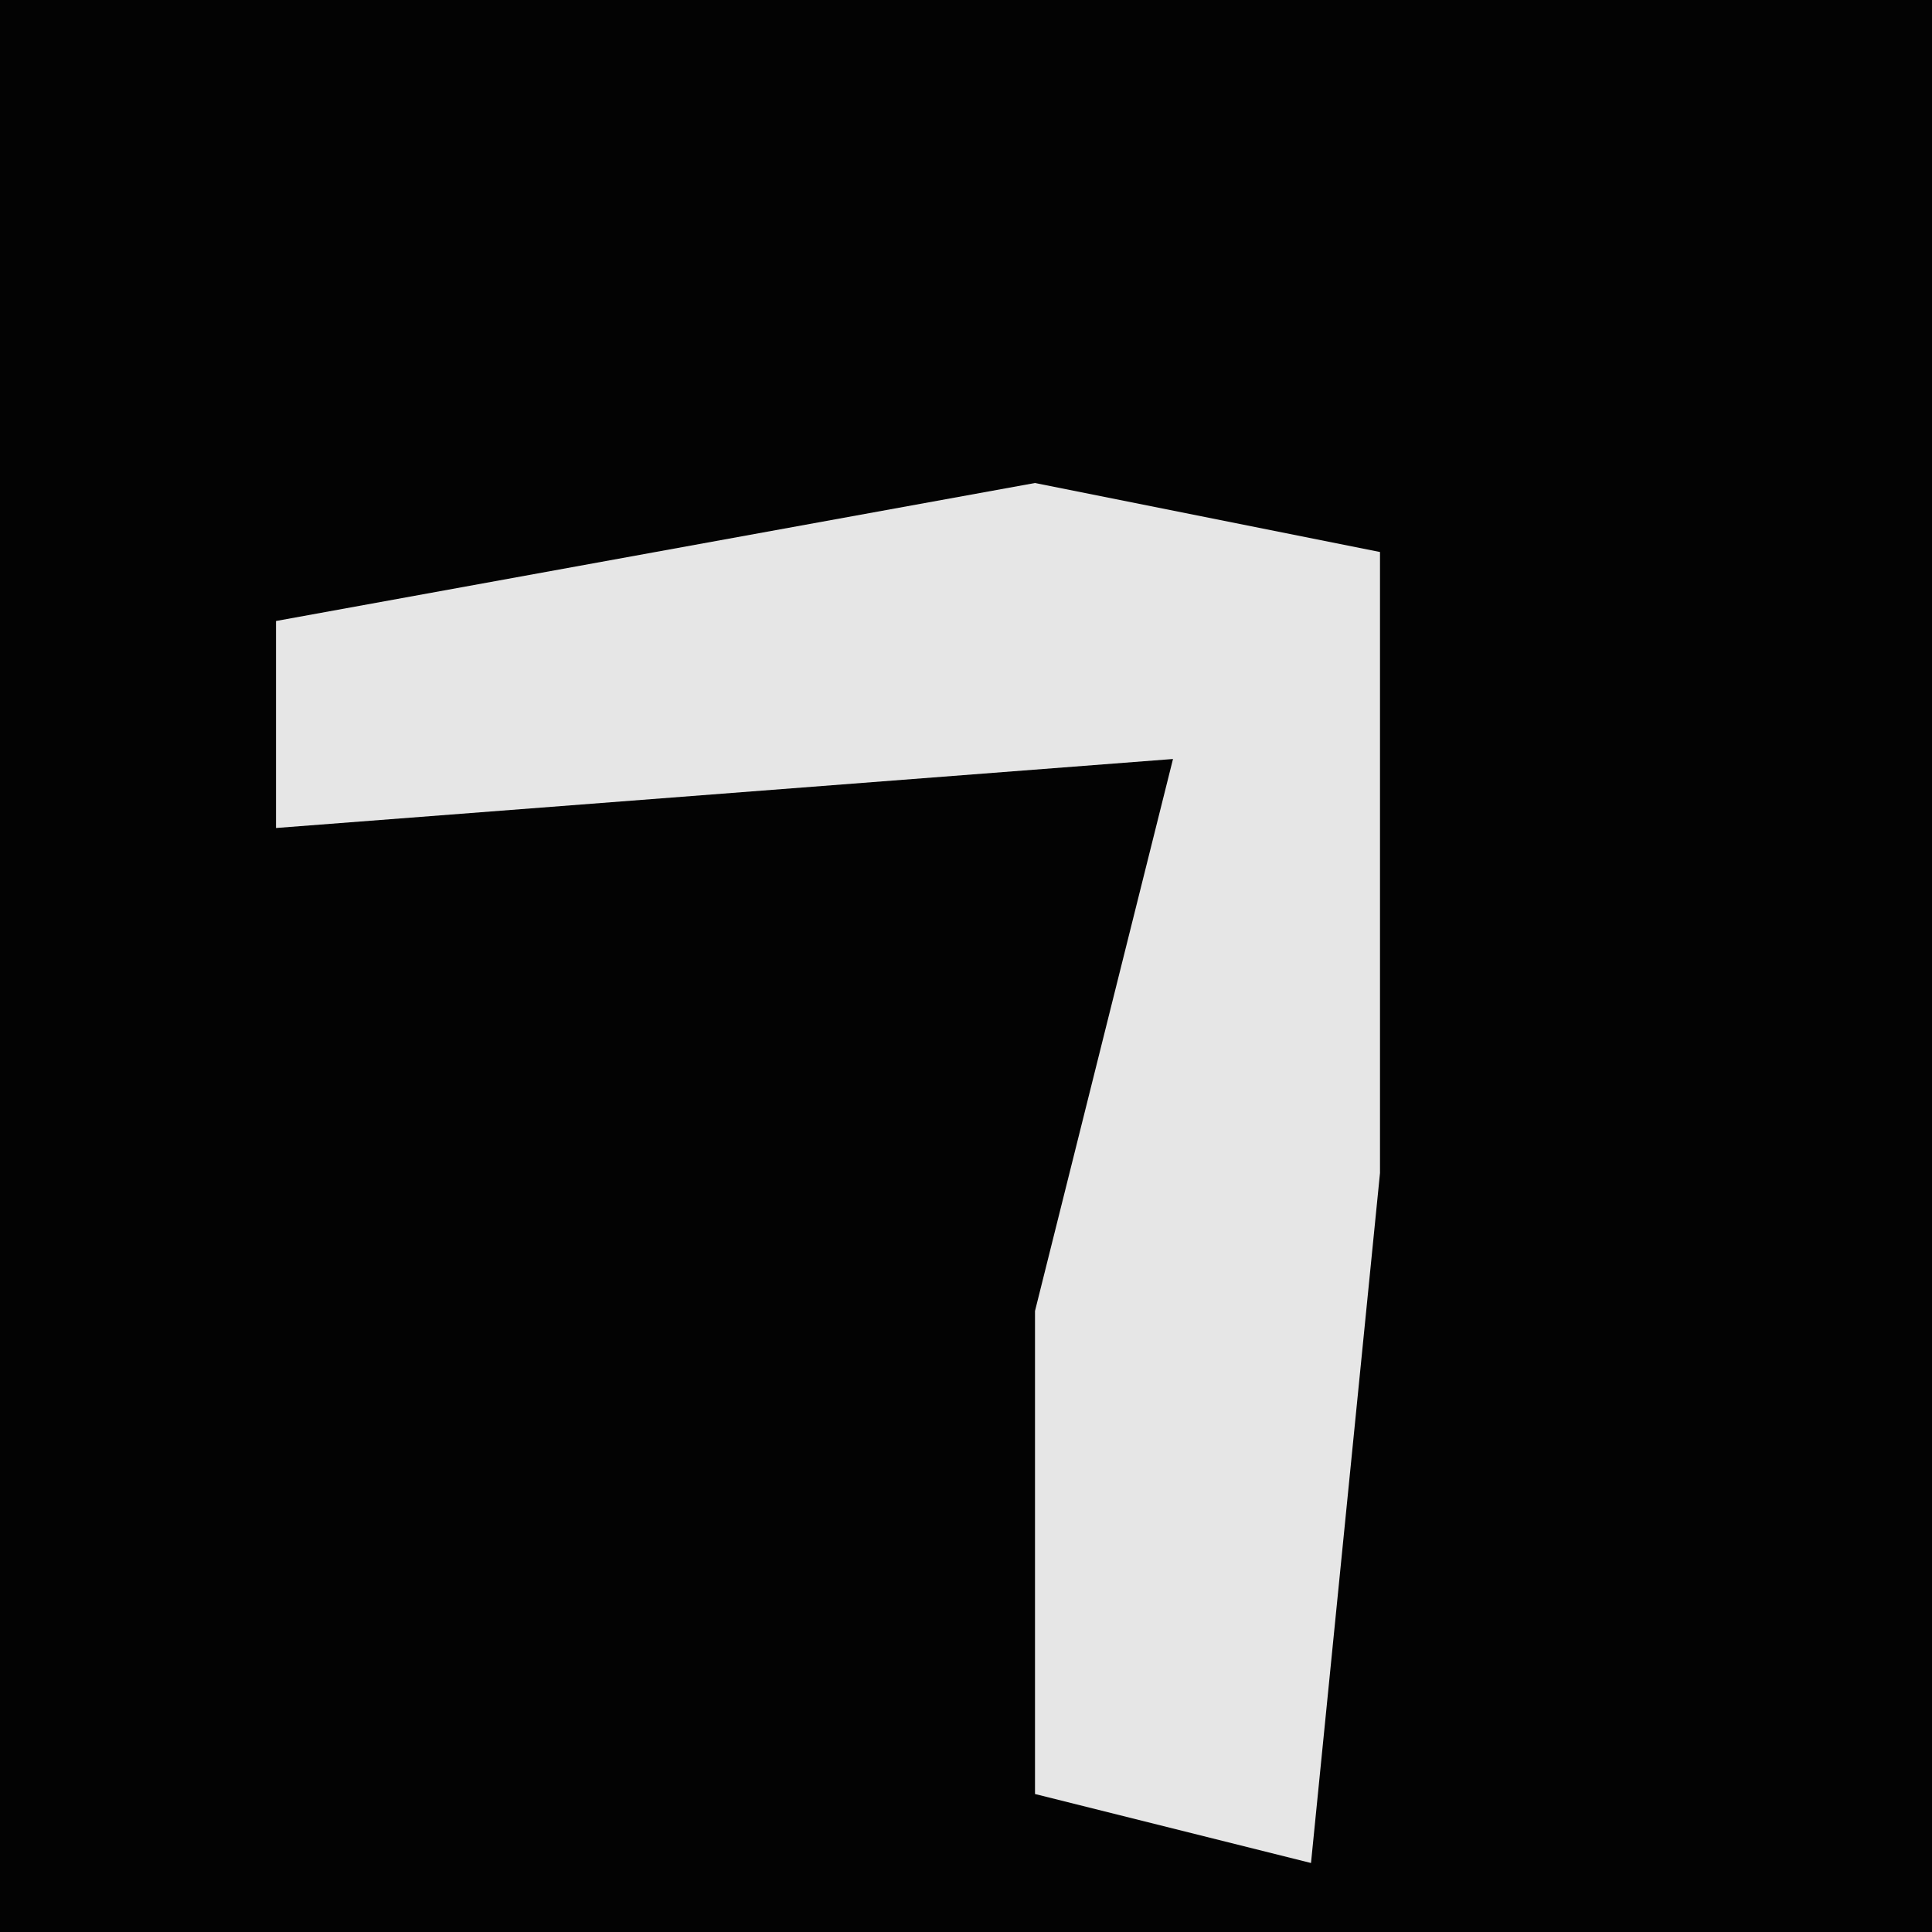 <?xml version="1.0" encoding="UTF-8"?>
<svg version="1.1" xmlns="http://www.w3.org/2000/svg" width="28" height="28">
<path d="M0,0 L28,0 L28,28 L0,28 Z " fill="#030303" transform="translate(0,0)"/>
<path d="M0,0 L5,1 L5,10 L4,20 L0,19 L0,12 L2,4 L-11,5 L-11,2 Z " fill="#E6E6E6" transform="translate(15,7)"/>
</svg>
